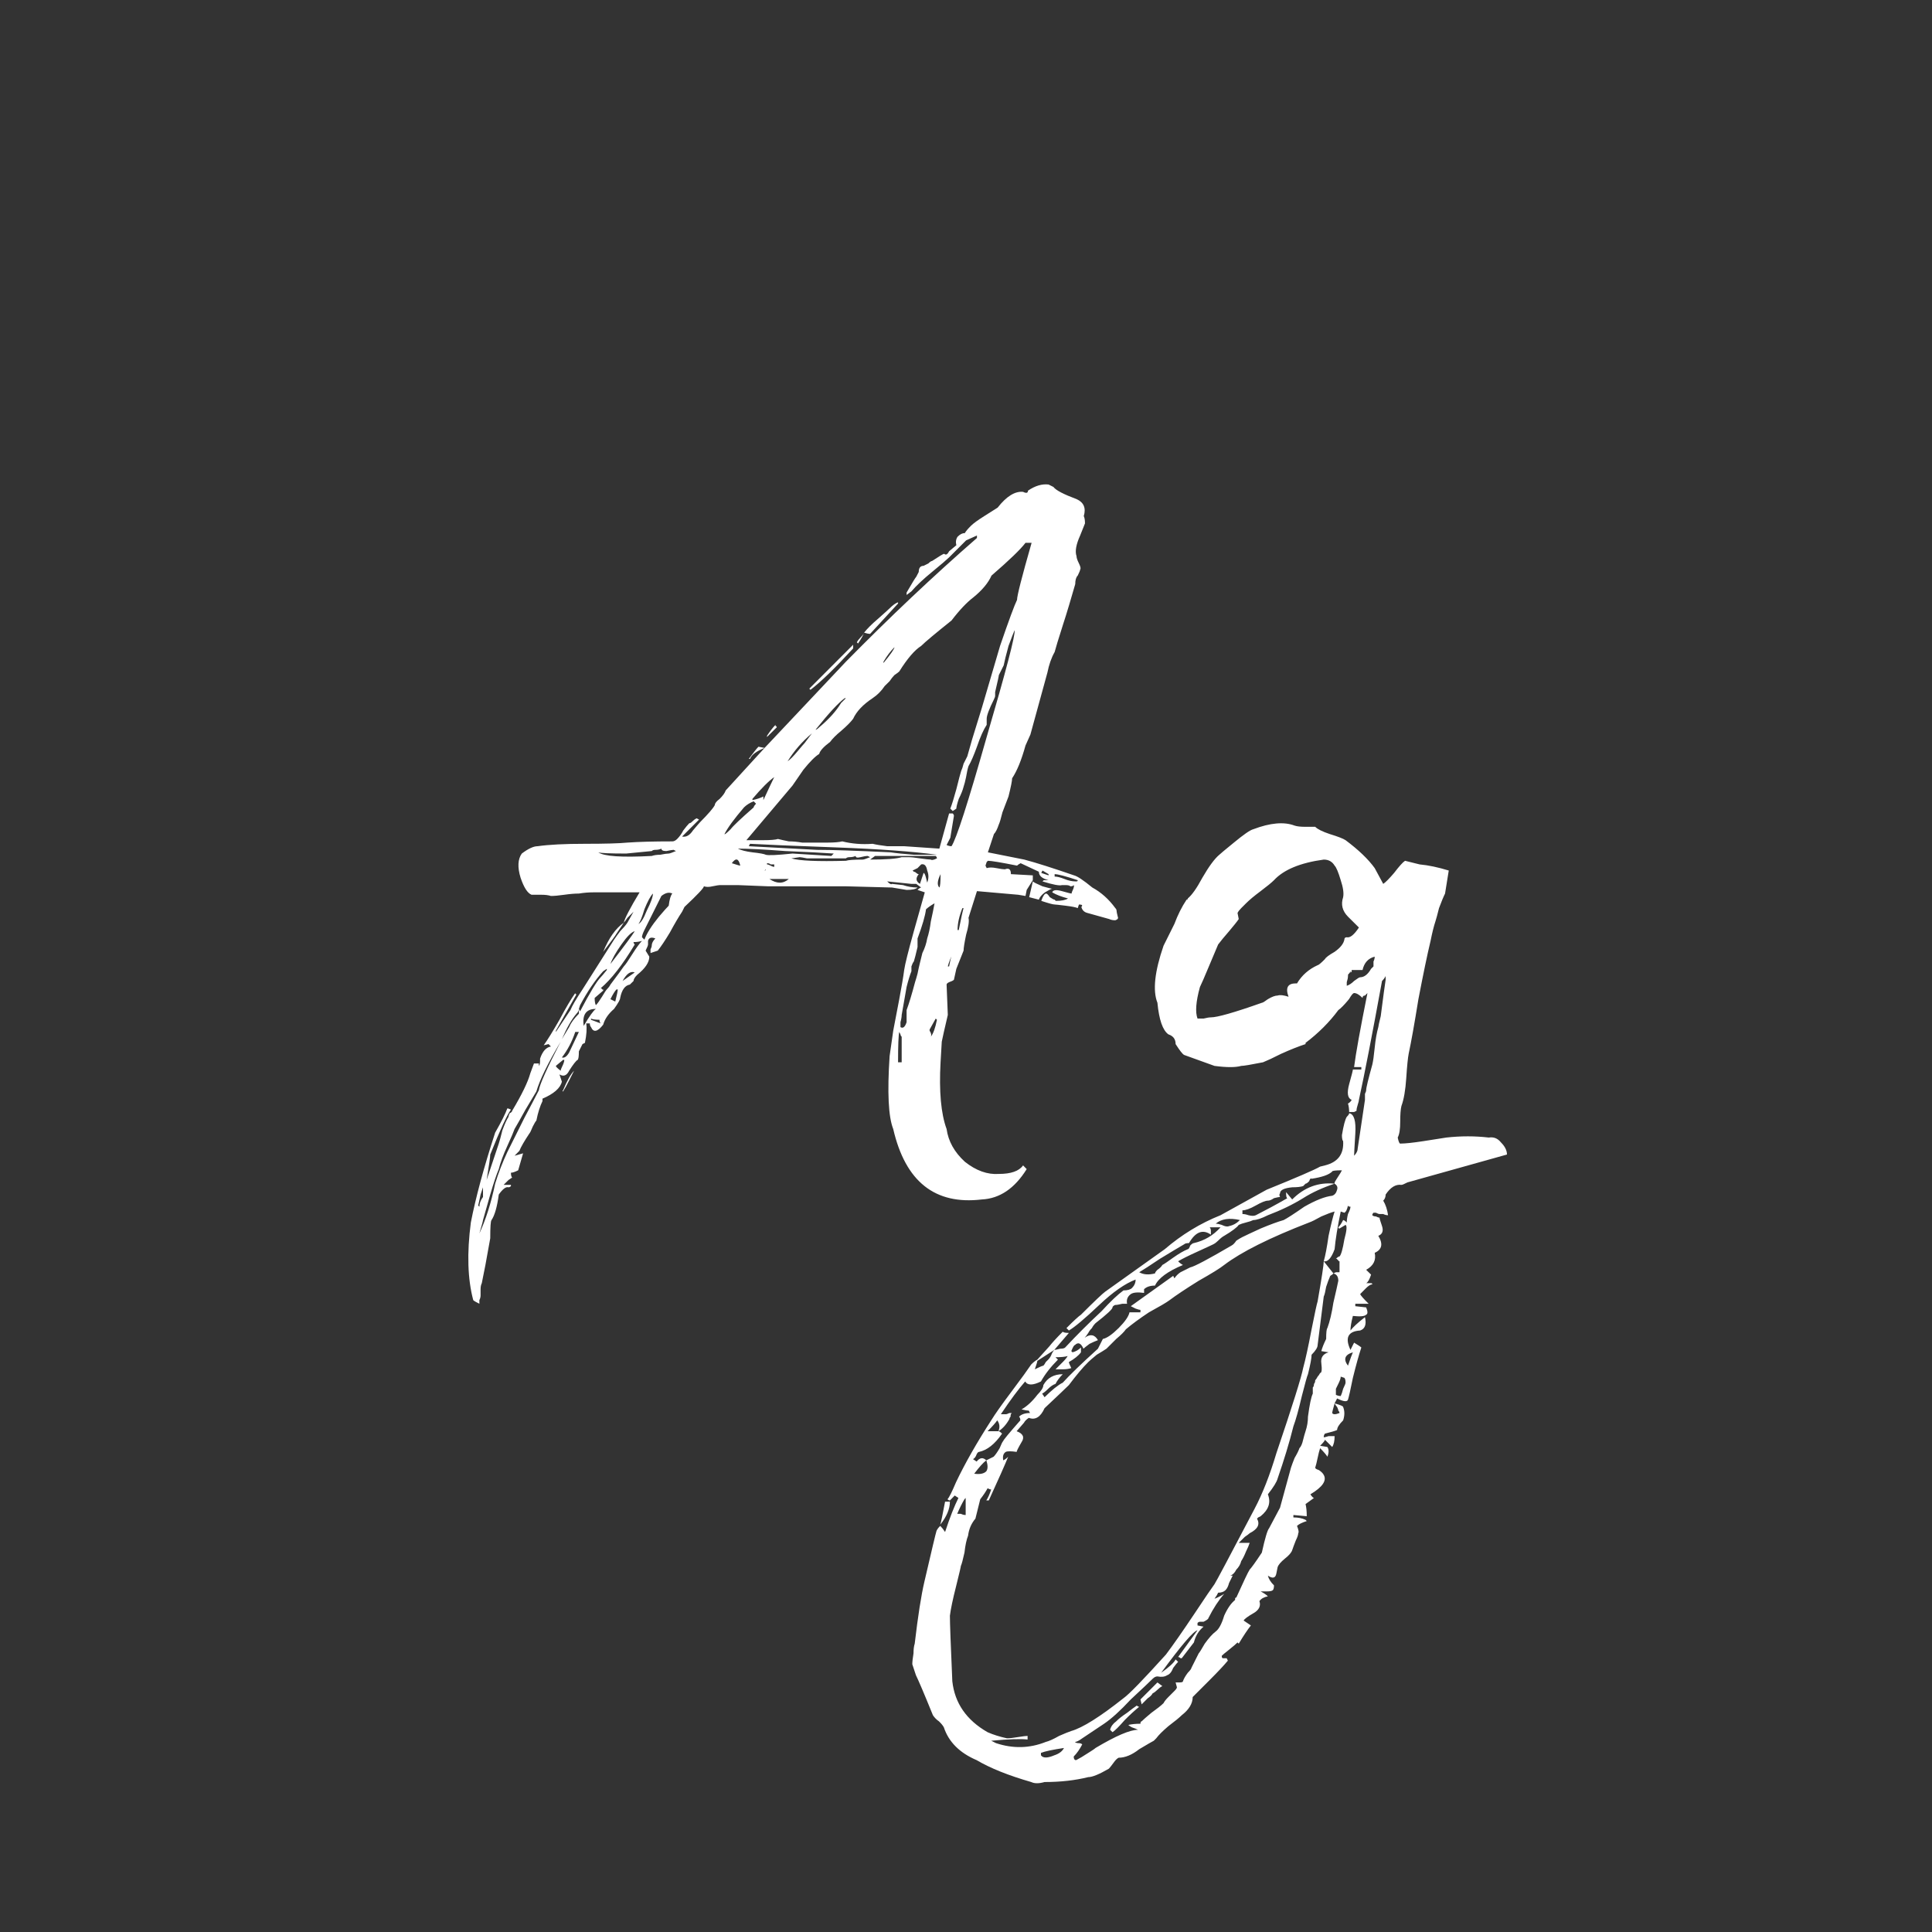 <svg width="24" height="24" viewBox="0 0 24 24" fill="none" xmlns="http://www.w3.org/2000/svg">
<rect x="0" y="0" width="24" height="24" fill="#333333" stroke="none"/>
<path d="M13.885 11.387C13.895 11.407 13.885 11.422 13.855 11.432C13.825 11.432 13.8 11.427 13.78 11.417L13.508 11.341C13.468 11.331 13.443 11.306 13.433 11.266C13.453 11.246 13.443 11.236 13.403 11.236L13.388 11.281C13.368 11.271 13.317 11.261 13.237 11.251C13.156 11.241 13.111 11.236 13.101 11.236C13.081 11.236 13.026 11.221 12.935 11.191C12.956 11.13 12.976 11.1 12.996 11.1C13.006 11.1 13.021 11.115 13.041 11.145C13.071 11.165 13.091 11.176 13.101 11.176L13.116 11.191C13.187 11.191 13.237 11.181 13.267 11.161C13.187 11.14 13.121 11.115 13.071 11.085C13.081 11.055 13.121 11.05 13.192 11.07C13.262 11.09 13.302 11.1 13.312 11.1C13.312 11.09 13.317 11.075 13.327 11.055C13.337 11.035 13.342 11.015 13.342 10.995C13.332 11.005 13.317 11.01 13.297 11.01C13.287 11 13.267 10.995 13.237 10.995C13.217 10.995 13.202 10.995 13.192 10.995C13.162 11.005 13.081 10.99 12.95 10.949L12.966 10.934H13.026C12.945 10.914 12.905 10.879 12.905 10.829L12.679 10.723C12.659 10.733 12.644 10.743 12.634 10.753C12.433 10.713 12.312 10.693 12.272 10.693L12.257 10.708L12.242 10.753L12.257 10.784C12.287 10.774 12.327 10.774 12.377 10.784C12.428 10.794 12.463 10.799 12.483 10.799C12.533 10.779 12.558 10.799 12.558 10.859L12.83 10.874V10.934L12.754 11.055L12.739 11.13L12.649 11.115L12.136 11.07L12.031 11.402C12.041 11.442 12.031 11.512 12.001 11.613C11.98 11.713 11.97 11.779 11.97 11.809L11.88 12.035L11.85 12.171C11.84 12.181 11.82 12.191 11.79 12.201C11.769 12.211 11.759 12.221 11.759 12.231L11.774 12.608C11.734 12.779 11.709 12.889 11.699 12.94L11.684 13.196C11.664 13.558 11.689 13.834 11.759 14.025C11.78 14.176 11.855 14.312 11.986 14.432C12.126 14.543 12.267 14.593 12.408 14.583C12.558 14.583 12.659 14.548 12.709 14.477L12.754 14.523C12.604 14.764 12.418 14.889 12.197 14.9C11.614 14.97 11.247 14.678 11.096 14.025C11.036 13.874 11.021 13.573 11.051 13.12L11.096 12.804C11.116 12.703 11.141 12.573 11.171 12.412C11.201 12.251 11.222 12.13 11.232 12.05C11.242 11.98 11.282 11.819 11.352 11.568C11.423 11.316 11.468 11.155 11.488 11.085L11.398 11.055C11.418 11.035 11.433 11.025 11.443 11.025L11.382 10.98H11.322L11.021 10.949C11.051 10.98 11.071 10.99 11.081 10.98L11.217 10.995C11.277 11.015 11.337 11.025 11.398 11.025C11.377 11.045 11.332 11.055 11.262 11.055L11.081 11.025L10.508 11.01H9.543L9.166 10.995H8.94C8.93 10.995 8.9 11 8.85 11.01C8.809 11.02 8.774 11.02 8.744 11.01C8.744 11.03 8.664 11.115 8.503 11.266L8.473 11.326C8.432 11.387 8.382 11.472 8.322 11.583C8.262 11.683 8.211 11.759 8.171 11.809L8.081 11.839C8.081 11.829 8.081 11.814 8.081 11.794C8.091 11.774 8.096 11.759 8.096 11.748C8.096 11.718 8.111 11.688 8.141 11.658C8.091 11.638 8.06 11.648 8.05 11.688C8.05 11.698 8.05 11.713 8.05 11.733C8.05 11.743 8.04 11.769 8.02 11.809L8.066 11.884C8.066 11.955 8.015 12.03 7.915 12.11C7.885 12.14 7.87 12.166 7.87 12.186C7.839 12.216 7.824 12.231 7.824 12.231C7.764 12.241 7.724 12.296 7.704 12.397C7.704 12.417 7.679 12.462 7.628 12.533C7.558 12.593 7.513 12.658 7.493 12.729C7.422 12.819 7.372 12.829 7.342 12.759C7.332 12.749 7.327 12.733 7.327 12.713H7.282C7.292 12.774 7.287 12.854 7.266 12.955L7.236 12.97L7.191 13.06C7.191 13.12 7.186 13.156 7.176 13.166C7.156 13.176 7.121 13.221 7.07 13.301C7.04 13.362 7 13.377 6.95 13.347L6.98 13.437C6.96 13.518 6.879 13.588 6.739 13.648V13.678C6.709 13.739 6.683 13.819 6.663 13.92C6.653 13.93 6.638 13.955 6.618 13.995C6.598 14.045 6.583 14.075 6.573 14.085C6.513 14.176 6.472 14.246 6.452 14.296L6.392 14.357L6.498 14.327L6.437 14.538C6.397 14.558 6.367 14.568 6.347 14.568C6.347 14.598 6.352 14.618 6.362 14.628L6.317 14.658L6.256 14.719H6.347V14.734C6.337 14.744 6.327 14.749 6.317 14.749C6.286 14.739 6.246 14.769 6.196 14.839C6.176 14.99 6.146 15.096 6.106 15.156C6.095 15.166 6.09 15.241 6.09 15.382L6.03 15.714L5.985 15.94C5.975 15.96 5.97 15.985 5.97 16.015C5.97 16.055 5.97 16.081 5.97 16.091C5.97 16.111 5.965 16.131 5.955 16.151C5.955 16.171 5.955 16.186 5.955 16.196C5.915 16.176 5.889 16.161 5.879 16.151C5.809 15.89 5.799 15.568 5.849 15.186C5.91 14.874 6.01 14.503 6.151 14.07C6.231 13.93 6.281 13.829 6.302 13.769C6.312 13.769 6.327 13.774 6.347 13.784C6.296 13.854 6.211 14.04 6.09 14.342C6.09 14.372 6.075 14.477 6.045 14.658L6.196 14.206C6.206 14.176 6.221 14.121 6.241 14.04C6.271 13.96 6.296 13.905 6.317 13.874C6.317 13.864 6.322 13.849 6.332 13.829C6.352 13.819 6.362 13.809 6.362 13.799C6.482 13.598 6.558 13.442 6.588 13.332L6.633 13.211H6.694V13.241C6.704 13.231 6.709 13.211 6.709 13.181V13.151C6.739 13.06 6.784 13.01 6.844 13L6.814 12.97L6.754 12.985C6.804 12.915 6.869 12.809 6.95 12.668C7.03 12.517 7.096 12.407 7.146 12.336C7.146 12.347 7.151 12.352 7.161 12.352L6.905 12.804V12.819L7.086 12.548C7.106 12.497 7.156 12.412 7.236 12.291L7.628 11.673C7.648 11.643 7.674 11.608 7.704 11.568C7.744 11.527 7.774 11.492 7.794 11.462L7.87 11.326C7.849 11.347 7.824 11.372 7.794 11.402C7.774 11.432 7.759 11.452 7.749 11.462C7.759 11.412 7.824 11.286 7.945 11.085C7.935 11.085 7.91 11.085 7.87 11.085C7.839 11.085 7.809 11.085 7.779 11.085C7.749 11.085 7.729 11.085 7.719 11.085H7.372C7.312 11.085 7.251 11.09 7.191 11.1C7.141 11.1 7.08 11.105 7.01 11.115C6.94 11.125 6.884 11.13 6.844 11.13C6.814 11.12 6.774 11.115 6.724 11.115C6.683 11.115 6.643 11.115 6.603 11.115C6.553 11.095 6.508 11.025 6.467 10.904C6.427 10.774 6.432 10.673 6.482 10.603C6.563 10.542 6.628 10.512 6.678 10.512C6.819 10.492 7.015 10.482 7.266 10.482C7.518 10.482 7.694 10.477 7.794 10.467C7.935 10.457 8.121 10.452 8.352 10.452C8.372 10.452 8.392 10.442 8.412 10.422C8.442 10.392 8.468 10.356 8.488 10.316C8.518 10.276 8.543 10.246 8.563 10.226C8.573 10.226 8.583 10.221 8.593 10.211C8.613 10.191 8.633 10.175 8.654 10.165L8.684 10.181L8.473 10.392C8.523 10.402 8.568 10.377 8.608 10.316C8.659 10.256 8.689 10.221 8.699 10.211C8.799 10.11 8.86 10.04 8.88 10C8.88 9.979 8.9 9.954 8.94 9.924C8.98 9.884 9.005 9.849 9.015 9.819C9.327 9.477 9.488 9.301 9.498 9.291L10.508 8.22C11.051 7.668 11.594 7.155 12.136 6.683V6.652L12.001 6.713L11.79 6.924C11.759 6.954 11.689 7.014 11.578 7.105C11.468 7.195 11.382 7.276 11.322 7.346L11.262 7.391V7.361C11.332 7.24 11.372 7.175 11.382 7.165L11.413 7.105C11.413 7.055 11.433 7.029 11.473 7.029C11.493 7.019 11.513 7.009 11.533 6.999C11.553 6.979 11.568 6.969 11.578 6.969C11.669 6.909 11.719 6.879 11.729 6.879C11.749 6.899 11.769 6.889 11.79 6.848L11.88 6.773C11.87 6.733 11.875 6.698 11.895 6.668C11.925 6.637 11.955 6.622 11.986 6.622C11.996 6.602 12.021 6.572 12.061 6.532C12.091 6.502 12.146 6.462 12.227 6.411C12.307 6.361 12.362 6.326 12.393 6.306C12.503 6.165 12.609 6.1 12.709 6.11C12.749 6.13 12.77 6.125 12.77 6.095C12.86 6.034 12.945 6.009 13.026 6.019L13.086 6.049C13.116 6.09 13.212 6.14 13.373 6.2C13.463 6.24 13.493 6.311 13.463 6.411C13.473 6.431 13.478 6.462 13.478 6.502L13.418 6.652C13.368 6.763 13.352 6.848 13.373 6.909C13.373 6.929 13.383 6.959 13.403 6.999C13.423 7.039 13.428 7.065 13.418 7.075C13.418 7.085 13.408 7.11 13.388 7.15C13.368 7.17 13.357 7.205 13.357 7.256C13.337 7.326 13.312 7.411 13.282 7.512C13.252 7.612 13.227 7.693 13.207 7.753C13.146 7.944 13.111 8.06 13.101 8.1C13.061 8.17 13.031 8.256 13.011 8.356L12.8 9.125L12.739 9.261C12.689 9.442 12.634 9.577 12.573 9.668C12.573 9.698 12.558 9.773 12.528 9.894C12.508 9.944 12.483 10.01 12.453 10.09C12.433 10.171 12.418 10.221 12.408 10.241C12.388 10.301 12.367 10.341 12.347 10.361L12.272 10.588L12.724 10.678C12.875 10.718 13.081 10.784 13.342 10.874C13.383 10.884 13.458 10.934 13.569 11.025C13.679 11.085 13.775 11.171 13.855 11.281C13.865 11.291 13.87 11.301 13.87 11.311C13.87 11.321 13.875 11.347 13.885 11.387ZM11.82 10.512C11.88 10.422 12.026 9.969 12.257 9.155C12.498 8.331 12.614 7.889 12.604 7.828C12.594 7.849 12.569 7.914 12.528 8.024C12.498 8.135 12.478 8.215 12.468 8.266L12.408 8.386C12.408 8.396 12.393 8.467 12.362 8.597C12.362 8.607 12.362 8.623 12.362 8.643C12.362 8.653 12.357 8.668 12.347 8.688C12.287 8.808 12.257 8.889 12.257 8.929V9.004C12.217 9.065 12.177 9.155 12.136 9.276C12.096 9.386 12.061 9.467 12.031 9.517C12.021 9.547 12.011 9.592 12.001 9.653C11.991 9.703 11.98 9.743 11.97 9.773C11.96 9.814 11.94 9.864 11.91 9.924C11.89 9.984 11.88 10.025 11.88 10.045L11.835 10.075L11.805 10.045C11.825 9.995 11.85 9.914 11.88 9.804C11.91 9.683 11.93 9.608 11.94 9.577C11.95 9.557 11.96 9.527 11.97 9.487C11.991 9.447 12.006 9.417 12.016 9.396L12.076 9.185L12.197 8.793L12.423 8.024C12.533 7.703 12.604 7.512 12.634 7.452C12.634 7.401 12.694 7.165 12.815 6.743H12.739C12.679 6.823 12.538 6.959 12.317 7.15C12.277 7.24 12.202 7.331 12.091 7.421C12.011 7.482 11.92 7.577 11.82 7.708C11.619 7.869 11.493 7.974 11.443 8.024C11.362 8.075 11.272 8.18 11.171 8.341C11.161 8.351 11.141 8.366 11.111 8.386C11.091 8.406 11.071 8.432 11.051 8.462C11.031 8.482 11.011 8.502 10.99 8.522C10.95 8.582 10.9 8.633 10.84 8.673C10.719 8.753 10.639 8.839 10.598 8.929C10.568 8.969 10.518 9.02 10.448 9.08C10.387 9.13 10.342 9.175 10.312 9.216C10.232 9.276 10.186 9.326 10.176 9.366C10.126 9.396 10.061 9.462 9.98 9.562L9.845 9.758L9.272 10.437C9.322 10.437 9.392 10.437 9.483 10.437C9.573 10.437 9.634 10.432 9.664 10.422C9.704 10.432 9.749 10.442 9.799 10.452C9.85 10.452 9.905 10.457 9.965 10.467C10.036 10.467 10.086 10.467 10.116 10.467C10.156 10.467 10.211 10.467 10.282 10.467C10.362 10.467 10.422 10.462 10.463 10.452C10.583 10.482 10.709 10.492 10.84 10.482C10.88 10.492 10.94 10.502 11.021 10.512C11.111 10.512 11.181 10.512 11.232 10.512L11.669 10.542L11.79 10.105H11.835C11.845 10.115 11.85 10.125 11.85 10.135L11.805 10.407L11.759 10.497C11.78 10.507 11.8 10.512 11.82 10.512ZM11.156 7.497L10.809 7.874C10.789 7.874 10.764 7.869 10.734 7.859C10.774 7.808 10.83 7.753 10.9 7.693C10.98 7.622 11.031 7.577 11.051 7.557C11.091 7.517 11.126 7.492 11.156 7.482V7.497ZM10.659 7.994L10.644 7.979C10.654 7.959 10.669 7.939 10.689 7.919C10.719 7.889 10.734 7.869 10.734 7.859C10.724 7.889 10.699 7.934 10.659 7.994ZM10.071 8.567C10.061 8.567 10.056 8.562 10.056 8.552L10.598 8.009V8.055C10.377 8.296 10.201 8.467 10.071 8.567ZM10.975 8.22V8.236C11.066 8.125 11.111 8.06 11.111 8.04C11.061 8.09 11.016 8.15 10.975 8.22ZM10.493 8.673C10.412 8.733 10.292 8.864 10.131 9.065C10.141 9.065 10.156 9.055 10.176 9.035C10.297 8.934 10.387 8.834 10.448 8.733L10.508 8.673H10.493ZM9.634 9.004C9.634 9.015 9.634 9.02 9.634 9.02C9.644 9.02 9.649 9.025 9.649 9.035L9.528 9.155V9.14C9.568 9.08 9.603 9.035 9.634 9.004ZM10.086 9.11C9.965 9.211 9.865 9.326 9.784 9.457C9.814 9.437 9.855 9.396 9.905 9.336C9.955 9.276 9.985 9.241 9.995 9.231L10.086 9.11ZM9.302 9.427C9.362 9.346 9.402 9.296 9.422 9.276L9.498 9.291C9.397 9.331 9.337 9.376 9.317 9.427H9.302ZM9.347 9.924V9.939C9.397 9.929 9.443 9.914 9.483 9.894V9.939C9.553 9.788 9.598 9.693 9.618 9.653C9.548 9.703 9.458 9.793 9.347 9.924ZM9 10.361C9 10.371 9.025 10.351 9.076 10.301C9.106 10.261 9.201 10.171 9.362 10.03C9.362 10.02 9.372 10.005 9.392 9.984L9.362 9.954C9.312 9.974 9.272 10 9.242 10.03C9.121 10.171 9.04 10.281 9 10.361ZM11.066 10.588C11.126 10.598 11.222 10.608 11.352 10.618C11.483 10.618 11.578 10.618 11.639 10.618C11.347 10.578 10.93 10.547 10.387 10.527C9.845 10.507 9.488 10.492 9.317 10.482L9.302 10.512L10.146 10.557C10.337 10.557 10.644 10.568 11.066 10.588ZM8.307 10.603C8.317 10.603 8.347 10.593 8.397 10.572L8.367 10.557C8.357 10.557 8.327 10.562 8.277 10.572C8.236 10.572 8.216 10.562 8.216 10.542C8.196 10.552 8.171 10.557 8.141 10.557C8.121 10.557 8.106 10.562 8.096 10.572L7.779 10.603C7.578 10.603 7.462 10.598 7.432 10.588C7.503 10.638 7.724 10.653 8.096 10.633C8.126 10.623 8.161 10.618 8.201 10.618C8.251 10.608 8.287 10.603 8.307 10.603ZM9.166 10.542C9.206 10.562 9.267 10.578 9.347 10.588C9.438 10.598 9.493 10.608 9.513 10.618C9.543 10.628 9.654 10.623 9.845 10.603L10.327 10.633L10.357 10.603C10.216 10.593 10.015 10.583 9.754 10.572C9.493 10.552 9.297 10.542 9.166 10.542ZM10.719 10.678C10.729 10.678 10.759 10.668 10.809 10.648L10.779 10.633C10.759 10.633 10.729 10.638 10.689 10.648C10.649 10.658 10.629 10.653 10.629 10.633C10.608 10.643 10.583 10.648 10.553 10.648C10.533 10.648 10.518 10.653 10.508 10.663H10.131C10.111 10.663 10.076 10.663 10.025 10.663C9.975 10.653 9.945 10.648 9.935 10.648L9.83 10.663C9.93 10.693 10.156 10.703 10.508 10.693C10.538 10.683 10.608 10.678 10.719 10.678ZM11.563 10.678C11.573 10.688 11.598 10.683 11.639 10.663C11.639 10.653 11.634 10.643 11.624 10.633H10.87L10.809 10.678C11.011 10.678 11.141 10.668 11.201 10.648H11.277C11.317 10.648 11.367 10.653 11.428 10.663C11.498 10.673 11.543 10.678 11.563 10.678ZM9.091 10.723C9.151 10.743 9.186 10.753 9.196 10.753C9.176 10.663 9.141 10.653 9.091 10.723ZM9.528 10.738C9.538 10.738 9.553 10.743 9.573 10.753C9.593 10.764 9.608 10.768 9.618 10.768V10.738C9.608 10.738 9.593 10.738 9.573 10.738C9.563 10.728 9.548 10.723 9.528 10.723V10.738ZM11.473 10.844C11.483 10.844 11.493 10.864 11.503 10.904L11.518 10.964C11.538 10.914 11.538 10.864 11.518 10.814C11.508 10.753 11.483 10.728 11.443 10.738C11.433 10.748 11.418 10.764 11.398 10.784C11.377 10.794 11.357 10.804 11.337 10.814L11.352 10.829C11.362 10.829 11.372 10.834 11.382 10.844C11.393 10.854 11.402 10.859 11.413 10.859C11.372 10.909 11.377 10.949 11.428 10.98L11.473 10.844ZM9.498 10.814C9.508 10.814 9.513 10.809 9.513 10.799L9.498 10.814ZM13.026 10.874V10.859L12.95 10.814L12.935 10.844L13.026 10.874ZM11.669 11.025C11.679 11.015 11.684 10.96 11.684 10.859C11.644 10.939 11.639 10.995 11.669 11.025ZM13.357 10.949H13.373C13.383 10.949 13.388 10.944 13.388 10.934C13.237 10.884 13.141 10.859 13.101 10.859V10.889C13.131 10.889 13.172 10.899 13.222 10.919C13.272 10.939 13.317 10.949 13.357 10.949ZM9.558 10.919C9.649 10.98 9.729 10.98 9.799 10.919H9.558ZM13.071 11.04C13.061 11.04 13.031 11.055 12.981 11.085C12.94 11.115 12.915 11.145 12.905 11.176L12.785 11.145L12.83 10.949C12.84 10.96 12.88 10.98 12.95 11.01C13.021 11.03 13.061 11.04 13.071 11.04ZM8.307 11.251C8.317 11.171 8.332 11.12 8.352 11.1C8.312 11.08 8.267 11.09 8.216 11.13C8.196 11.171 8.161 11.241 8.111 11.341C8.06 11.442 8.025 11.512 8.005 11.553C7.985 11.593 7.975 11.623 7.975 11.643L8.005 11.673C8.035 11.593 8.096 11.497 8.186 11.387C8.246 11.316 8.287 11.271 8.307 11.251ZM8.111 11.1C8.081 11.13 8.045 11.196 8.005 11.296C7.975 11.397 7.95 11.457 7.93 11.477C7.96 11.467 7.995 11.412 8.035 11.311C8.086 11.211 8.111 11.14 8.111 11.1ZM11.367 12.201C11.377 12.171 11.387 12.136 11.398 12.095C11.408 12.045 11.418 12 11.428 11.96C11.438 11.919 11.448 11.879 11.458 11.839C11.488 11.779 11.508 11.718 11.518 11.658C11.538 11.598 11.553 11.527 11.563 11.447C11.584 11.357 11.598 11.281 11.609 11.221C11.558 11.251 11.523 11.276 11.503 11.296C11.493 11.377 11.458 11.497 11.398 11.658V11.764C11.377 11.854 11.362 11.914 11.352 11.944C11.342 11.955 11.332 11.975 11.322 12.005C11.322 12.035 11.322 12.055 11.322 12.065C11.302 12.115 11.282 12.181 11.262 12.261L11.201 12.608C11.201 12.628 11.197 12.658 11.186 12.698C11.186 12.729 11.186 12.749 11.186 12.759C11.217 12.779 11.242 12.759 11.262 12.698V12.548C11.292 12.467 11.327 12.352 11.367 12.201ZM11.91 11.553C11.94 11.402 11.96 11.311 11.97 11.281H11.955C11.915 11.382 11.895 11.472 11.895 11.553H11.91ZM7.493 11.824C7.563 11.653 7.648 11.532 7.749 11.462L7.658 11.598C7.648 11.618 7.593 11.693 7.493 11.824ZM7.885 11.568C7.844 11.578 7.789 11.633 7.719 11.733C7.648 11.834 7.603 11.914 7.583 11.975C7.754 11.754 7.854 11.618 7.885 11.568ZM7.749 12.005C7.769 11.985 7.804 11.934 7.854 11.854C7.905 11.774 7.945 11.718 7.975 11.688C7.945 11.698 7.91 11.703 7.87 11.703C7.87 11.713 7.875 11.723 7.885 11.733C7.734 11.985 7.593 12.166 7.462 12.276C7.472 12.276 7.478 12.281 7.478 12.291C7.478 12.291 7.483 12.291 7.493 12.291V12.306L7.387 12.397C7.387 12.437 7.392 12.467 7.402 12.487C7.422 12.467 7.447 12.432 7.478 12.382C7.508 12.332 7.528 12.301 7.538 12.291C7.558 12.271 7.573 12.251 7.583 12.231C7.674 12.11 7.729 12.035 7.749 12.005ZM11.79 12.005C11.81 11.904 11.825 11.849 11.835 11.839C11.805 11.909 11.784 11.965 11.774 12.005H11.79ZM7.206 12.563C7.327 12.332 7.412 12.191 7.462 12.14C7.472 12.13 7.498 12.1 7.538 12.05V12.035L7.493 12.065C7.392 12.176 7.297 12.316 7.206 12.487L7.191 12.533C7.191 12.553 7.181 12.573 7.161 12.593C7.101 12.663 7.04 12.769 6.98 12.909L7.07 12.759C7.091 12.708 7.131 12.653 7.191 12.593V12.533L7.206 12.563ZM7.734 12.186L7.885 12.08C7.834 12.06 7.784 12.095 7.734 12.186ZM7.643 12.442C7.663 12.362 7.674 12.311 7.674 12.291H7.658C7.638 12.311 7.613 12.352 7.583 12.412L7.643 12.442ZM7.251 12.744C7.322 12.623 7.372 12.553 7.402 12.533C7.282 12.533 7.231 12.603 7.251 12.744ZM7.342 12.668L7.462 12.713C7.452 12.703 7.447 12.688 7.447 12.668C7.397 12.668 7.362 12.663 7.342 12.653V12.668ZM11.563 12.879C11.594 12.839 11.619 12.769 11.639 12.668L11.624 12.653L11.548 12.789V12.804C11.568 12.834 11.573 12.859 11.563 12.879ZM7.07 13.075L7.191 12.819H7.146C7.106 12.94 7.05 13.045 6.98 13.136C7.01 13.146 7.04 13.126 7.07 13.075ZM11.201 13.196V12.879C11.191 12.869 11.186 12.859 11.186 12.849L11.171 12.819C11.161 12.859 11.156 12.985 11.156 13.196H11.201ZM6.694 13.543C6.704 13.472 6.794 13.271 6.965 12.94C6.804 13.211 6.704 13.417 6.663 13.558C6.633 13.608 6.588 13.683 6.528 13.784C6.467 13.895 6.422 13.975 6.392 14.025C6.382 14.055 6.352 14.126 6.302 14.236C6.251 14.347 6.216 14.442 6.196 14.523C6.166 14.593 6.131 14.699 6.09 14.839C6.05 14.98 6.02 15.085 6 15.156C6 15.166 5.985 15.221 5.955 15.322C6.035 15.151 6.1 14.945 6.151 14.704C6.191 14.573 6.241 14.442 6.302 14.312C6.362 14.191 6.432 14.05 6.513 13.889C6.593 13.739 6.653 13.623 6.694 13.543ZM6.965 13.301C6.965 13.291 6.97 13.276 6.98 13.256C7 13.216 7.01 13.186 7.01 13.166H6.995L6.905 13.241C6.905 13.251 6.925 13.271 6.965 13.301ZM6.995 13.558C6.985 13.558 6.985 13.553 6.995 13.543C7.045 13.422 7.091 13.342 7.131 13.301C7.121 13.322 7.101 13.362 7.07 13.422C7.04 13.482 7.015 13.528 6.995 13.558ZM5.94 14.975L5.955 14.99C5.955 14.95 5.97 14.91 6 14.869V14.749L5.97 14.839C5.96 14.889 5.95 14.935 5.94 14.975ZM18.494 14.131C18.555 14.121 18.605 14.141 18.645 14.191C18.695 14.241 18.72 14.291 18.72 14.342L17.484 14.688C17.444 14.709 17.419 14.719 17.409 14.719C17.338 14.709 17.273 14.749 17.213 14.839C17.213 14.869 17.203 14.895 17.183 14.915C17.213 14.965 17.233 15.025 17.243 15.096C17.223 15.096 17.203 15.091 17.183 15.081C17.163 15.081 17.147 15.081 17.137 15.081C17.127 15.081 17.112 15.075 17.092 15.065C17.082 15.065 17.072 15.065 17.062 15.065C17.052 15.075 17.047 15.085 17.047 15.096C17.057 15.106 17.072 15.111 17.092 15.111C17.112 15.121 17.127 15.126 17.137 15.126C17.137 15.136 17.147 15.171 17.168 15.231C17.188 15.292 17.172 15.332 17.122 15.352C17.183 15.452 17.168 15.523 17.077 15.563C17.097 15.653 17.062 15.724 16.971 15.774L17.032 15.834C17.012 15.895 16.992 15.93 16.971 15.94H17.032C17.042 15.94 17.047 15.945 17.047 15.955C17.027 15.955 17.002 15.97 16.971 16L16.896 16.076C16.906 16.096 16.941 16.136 17.002 16.196H16.836V16.226L16.971 16.241C16.992 16.292 16.992 16.322 16.971 16.332C16.951 16.352 16.896 16.357 16.806 16.347C16.785 16.427 16.776 16.488 16.776 16.528C16.806 16.488 16.866 16.432 16.956 16.362C16.977 16.453 16.956 16.508 16.896 16.528C16.745 16.538 16.705 16.618 16.776 16.769L16.821 16.679C16.871 16.709 16.901 16.729 16.911 16.739C16.881 16.829 16.846 16.955 16.806 17.116C16.776 17.267 16.755 17.357 16.745 17.387C16.735 17.417 16.69 17.412 16.61 17.372L16.579 17.433C16.559 17.503 16.549 17.543 16.549 17.553C16.559 17.573 16.59 17.573 16.64 17.553C16.64 17.543 16.635 17.533 16.625 17.523C16.625 17.513 16.62 17.498 16.61 17.478C16.6 17.468 16.59 17.453 16.579 17.433C16.65 17.453 16.685 17.468 16.685 17.478C16.705 17.528 16.705 17.583 16.685 17.644C16.635 17.694 16.61 17.734 16.61 17.764C16.59 17.774 16.539 17.789 16.459 17.809C16.449 17.82 16.444 17.835 16.444 17.855C16.454 17.855 16.474 17.85 16.504 17.84C16.534 17.84 16.559 17.84 16.579 17.84C16.579 17.9 16.569 17.945 16.549 17.975L16.459 17.885C16.459 17.895 16.439 17.92 16.399 17.96L16.489 17.975C16.509 18.005 16.509 18.046 16.489 18.096C16.479 18.076 16.449 18.041 16.399 17.99C16.389 18.02 16.378 18.061 16.368 18.111C16.358 18.161 16.348 18.201 16.338 18.232C16.338 18.242 16.353 18.252 16.384 18.262C16.414 18.282 16.434 18.302 16.444 18.322C16.484 18.392 16.429 18.473 16.278 18.563C16.298 18.593 16.313 18.608 16.323 18.608L16.218 18.684C16.228 18.724 16.233 18.774 16.233 18.835L16.067 18.82V18.85C16.127 18.85 16.177 18.86 16.218 18.88L16.233 18.895C16.172 18.915 16.132 18.935 16.112 18.955C16.132 19.006 16.137 19.036 16.127 19.046C16.127 19.066 16.117 19.096 16.097 19.136C16.077 19.186 16.062 19.227 16.052 19.257C16.042 19.287 16.012 19.322 15.961 19.362C15.911 19.403 15.881 19.438 15.871 19.468L15.856 19.543C15.846 19.604 15.811 19.614 15.75 19.573C15.76 19.614 15.785 19.654 15.826 19.694C15.826 19.724 15.821 19.744 15.811 19.754C15.8 19.764 15.775 19.769 15.735 19.769C15.695 19.769 15.67 19.769 15.66 19.769C15.7 19.79 15.73 19.81 15.75 19.83C15.7 19.84 15.665 19.86 15.645 19.89C15.665 19.95 15.64 20.001 15.569 20.041C15.499 20.081 15.459 20.111 15.449 20.131L15.539 20.192C15.499 20.242 15.449 20.317 15.388 20.418L15.373 20.403C15.353 20.423 15.318 20.453 15.268 20.493C15.217 20.533 15.187 20.558 15.177 20.569C15.177 20.589 15.182 20.599 15.192 20.599H15.238L15.253 20.629C15.203 20.689 15.127 20.77 15.027 20.87C14.926 20.971 14.856 21.041 14.816 21.081C14.816 21.162 14.77 21.237 14.68 21.307C14.65 21.337 14.594 21.383 14.514 21.443C14.444 21.503 14.393 21.553 14.363 21.594L14.333 21.624C14.313 21.634 14.253 21.669 14.152 21.729C14.062 21.8 13.976 21.835 13.896 21.835C13.876 21.845 13.856 21.865 13.835 21.895C13.805 21.936 13.785 21.961 13.775 21.971C13.655 22.041 13.569 22.076 13.519 22.076C13.358 22.116 13.177 22.137 12.976 22.137C12.906 22.157 12.851 22.157 12.81 22.137C12.529 22.056 12.303 21.966 12.132 21.865C11.921 21.775 11.785 21.639 11.725 21.458C11.715 21.438 11.695 21.413 11.664 21.383C11.634 21.363 11.609 21.337 11.589 21.307C11.479 21.036 11.408 20.87 11.378 20.81L11.333 20.674C11.333 20.644 11.338 20.599 11.348 20.538C11.348 20.488 11.353 20.448 11.363 20.418C11.403 20.076 11.443 19.82 11.483 19.649C11.574 19.257 11.624 19.046 11.634 19.016C11.644 18.995 11.659 18.975 11.68 18.955C11.7 18.975 11.72 19 11.74 19.031C11.8 18.85 11.855 18.709 11.906 18.608L11.86 18.578L11.8 18.639C11.79 18.639 11.78 18.634 11.77 18.624C11.79 18.604 11.825 18.533 11.876 18.413C11.986 18.181 12.132 17.925 12.313 17.644C12.363 17.563 12.448 17.443 12.569 17.282C12.69 17.121 12.77 17.01 12.81 16.95C12.84 16.92 12.866 16.9 12.886 16.89L13.036 16.724C13.067 16.684 13.122 16.623 13.202 16.543C13.212 16.553 13.237 16.558 13.278 16.558L13.097 16.769C13.067 16.789 12.996 16.834 12.886 16.905C12.886 16.915 12.876 16.95 12.855 17.01C12.916 16.98 12.951 16.965 12.961 16.965C12.971 16.955 12.981 16.94 12.991 16.92L13.021 16.89C13.041 16.87 13.056 16.845 13.067 16.814C13.077 16.794 13.087 16.779 13.097 16.769C13.107 16.769 13.132 16.764 13.172 16.754C13.202 16.754 13.222 16.749 13.232 16.739C13.373 16.588 13.524 16.437 13.685 16.287C13.795 16.166 13.886 16.081 13.956 16.03C14.006 16.03 14.041 16.02 14.062 16C14.092 15.97 14.107 15.935 14.107 15.895C13.976 15.945 13.825 16.05 13.655 16.211C13.474 16.382 13.348 16.488 13.278 16.528L13.248 16.498C13.338 16.407 13.398 16.352 13.428 16.332C13.599 16.161 13.7 16.066 13.73 16.045L14.469 15.518C14.68 15.337 14.911 15.196 15.162 15.096L15.735 14.779C16.107 14.628 16.328 14.533 16.399 14.492L16.459 14.477C16.62 14.437 16.695 14.337 16.685 14.176C16.675 14.166 16.67 14.141 16.67 14.101C16.69 13.98 16.71 13.905 16.73 13.874C16.75 13.854 16.76 13.839 16.76 13.829C16.821 13.839 16.846 13.925 16.836 14.085C16.826 14.246 16.821 14.337 16.821 14.357C16.851 14.327 16.866 14.296 16.866 14.266L16.956 13.663C16.956 13.643 16.956 13.618 16.956 13.588C16.966 13.568 16.971 13.553 16.971 13.543C16.971 13.512 16.997 13.407 17.047 13.226C17.057 13.186 17.067 13.116 17.077 13.015C17.087 12.915 17.102 12.829 17.122 12.759C17.122 12.749 17.132 12.703 17.152 12.623C17.183 12.382 17.203 12.231 17.213 12.171V12.125C17.203 12.146 17.188 12.166 17.168 12.186C17.047 12.849 16.951 13.342 16.881 13.663C16.881 13.673 16.876 13.693 16.866 13.724C16.856 13.754 16.851 13.779 16.851 13.799L16.821 13.814C16.801 13.814 16.78 13.814 16.76 13.814V13.829C16.76 13.779 16.755 13.739 16.745 13.709C16.765 13.698 16.78 13.683 16.791 13.663C16.74 13.643 16.73 13.578 16.76 13.467C16.791 13.357 16.806 13.296 16.806 13.286H16.911V13.256H16.821C16.841 13.095 16.896 12.789 16.987 12.336L16.956 12.367C16.936 12.367 16.926 12.377 16.926 12.397C16.886 12.357 16.851 12.336 16.821 12.336C16.811 12.336 16.796 12.352 16.776 12.382C16.765 12.402 16.755 12.417 16.745 12.427C16.695 12.487 16.655 12.527 16.625 12.548C16.514 12.698 16.378 12.834 16.218 12.955V12.97C16.127 13 16.027 13.04 15.916 13.09C15.816 13.141 15.74 13.176 15.69 13.196C15.539 13.226 15.449 13.241 15.419 13.241C15.348 13.261 15.238 13.261 15.087 13.241L14.71 13.105C14.69 13.095 14.655 13.05 14.604 12.97C14.604 12.909 14.574 12.869 14.514 12.849C14.444 12.799 14.398 12.668 14.378 12.457C14.318 12.306 14.343 12.07 14.454 11.748L14.589 11.477C14.63 11.367 14.68 11.266 14.74 11.176C14.75 11.176 14.755 11.171 14.755 11.161C14.805 11.12 14.866 11.035 14.936 10.904C15.017 10.764 15.087 10.668 15.147 10.618C15.157 10.608 15.217 10.557 15.328 10.467C15.449 10.367 15.529 10.311 15.569 10.301C15.78 10.221 15.951 10.206 16.082 10.256C16.112 10.266 16.157 10.271 16.218 10.271C16.278 10.271 16.318 10.271 16.338 10.271C16.368 10.301 16.429 10.331 16.519 10.361C16.62 10.392 16.685 10.417 16.715 10.437C16.876 10.557 16.997 10.673 17.077 10.784L17.183 10.98C17.213 10.96 17.258 10.914 17.318 10.844C17.379 10.764 17.424 10.713 17.454 10.693L17.635 10.738C17.745 10.748 17.866 10.774 17.997 10.814L17.951 11.1C17.931 11.14 17.906 11.201 17.876 11.281C17.856 11.361 17.841 11.417 17.831 11.447C17.811 11.507 17.791 11.588 17.771 11.688C17.73 11.859 17.68 12.1 17.62 12.412C17.57 12.723 17.529 12.95 17.499 13.09C17.489 13.141 17.479 13.241 17.469 13.392C17.459 13.543 17.439 13.658 17.409 13.739C17.399 13.779 17.394 13.844 17.394 13.935C17.394 14.025 17.384 14.091 17.363 14.131C17.373 14.181 17.384 14.206 17.394 14.206C17.454 14.206 17.549 14.196 17.68 14.176C17.811 14.156 17.906 14.141 17.967 14.131C18.148 14.111 18.323 14.111 18.494 14.131ZM16.7 11.673C16.7 11.653 16.71 11.643 16.73 11.643C16.77 11.653 16.821 11.613 16.881 11.522L16.745 11.387C16.675 11.316 16.655 11.236 16.685 11.145C16.695 11.095 16.685 11.025 16.655 10.934C16.625 10.834 16.6 10.774 16.579 10.753C16.549 10.703 16.504 10.678 16.444 10.678C16.152 10.718 15.946 10.804 15.826 10.934C15.796 10.964 15.74 11.01 15.66 11.07C15.579 11.13 15.519 11.181 15.479 11.221C15.469 11.231 15.449 11.251 15.419 11.281C15.399 11.301 15.383 11.321 15.373 11.341L15.388 11.417C15.368 11.447 15.328 11.497 15.268 11.568C15.207 11.638 15.162 11.693 15.132 11.733C15.102 11.804 15.062 11.899 15.011 12.02C14.961 12.14 14.926 12.221 14.906 12.261C14.856 12.442 14.846 12.573 14.876 12.653C14.886 12.653 14.911 12.653 14.951 12.653C14.991 12.643 15.021 12.638 15.042 12.638C15.122 12.638 15.333 12.578 15.675 12.457C15.685 12.457 15.71 12.442 15.75 12.412C15.8 12.382 15.841 12.367 15.871 12.367C15.901 12.357 15.946 12.362 16.007 12.382C15.966 12.271 15.996 12.216 16.097 12.216H16.112C16.172 12.115 16.258 12.04 16.368 11.99C16.378 11.99 16.409 11.965 16.459 11.914C16.469 11.894 16.509 11.864 16.579 11.824C16.65 11.774 16.69 11.723 16.7 11.673ZM17.062 12.005C17.062 11.985 17.062 11.965 17.062 11.944C17.072 11.924 17.077 11.904 17.077 11.884C16.997 11.904 16.946 11.96 16.926 12.05H16.791V12.08L16.776 12.065V12.08C16.765 12.08 16.76 12.085 16.76 12.095C16.75 12.095 16.745 12.105 16.745 12.125C16.745 12.146 16.74 12.171 16.73 12.201C16.73 12.221 16.73 12.236 16.73 12.246C16.76 12.236 16.791 12.216 16.821 12.186C16.861 12.156 16.886 12.14 16.896 12.14C16.946 12.14 16.992 12.105 17.032 12.035L17.062 12.005ZM12.162 18.036C12.152 18.036 12.142 18.046 12.132 18.066C12.122 18.096 12.107 18.116 12.087 18.126L12.132 18.156C12.172 18.106 12.212 18.101 12.252 18.141C12.212 18.171 12.162 18.227 12.102 18.307C12.172 18.317 12.222 18.307 12.252 18.277C12.273 18.247 12.273 18.201 12.252 18.141L12.343 18.096C12.363 18.076 12.388 18.041 12.418 17.99C12.438 17.94 12.453 17.91 12.463 17.9C12.463 17.89 12.534 17.804 12.675 17.644C12.675 17.623 12.669 17.608 12.659 17.598C12.69 17.568 12.735 17.553 12.795 17.553L12.78 17.523C12.76 17.523 12.73 17.518 12.69 17.508C12.76 17.468 12.825 17.407 12.886 17.327C12.936 17.277 12.961 17.236 12.961 17.206C13.011 17.116 13.092 17.071 13.202 17.071C13.162 17.111 13.132 17.151 13.112 17.191C13.082 17.201 13.052 17.221 13.021 17.252C12.991 17.282 12.966 17.302 12.946 17.312L12.976 17.357C13.067 17.267 13.142 17.206 13.202 17.176C13.283 17.086 13.428 16.945 13.639 16.754L13.7 16.633C13.75 16.623 13.815 16.578 13.896 16.498C13.976 16.417 14.021 16.352 14.031 16.302H14.167V16.272C14.157 16.272 14.137 16.267 14.107 16.256C14.087 16.247 14.067 16.236 14.047 16.226L14.574 15.849L14.589 15.88C14.609 15.849 14.635 15.824 14.665 15.804L14.785 15.744C14.836 15.734 15.007 15.643 15.298 15.473C15.318 15.463 15.338 15.442 15.358 15.412C15.388 15.392 15.414 15.377 15.434 15.367C15.474 15.347 15.549 15.312 15.66 15.261C15.78 15.211 15.876 15.176 15.946 15.156C15.986 15.136 16.072 15.081 16.203 14.99C16.343 14.91 16.459 14.864 16.549 14.854C16.579 14.844 16.6 14.819 16.61 14.779C16.62 14.749 16.61 14.724 16.579 14.704V14.688C16.59 14.668 16.605 14.643 16.625 14.613C16.645 14.583 16.66 14.558 16.67 14.538C16.59 14.538 16.549 14.543 16.549 14.553C16.509 14.593 16.424 14.623 16.293 14.643C16.283 14.633 16.273 14.643 16.263 14.673C16.243 14.694 16.228 14.704 16.218 14.704L16.188 14.734C16.157 14.744 16.112 14.749 16.052 14.749C15.951 14.759 15.901 14.784 15.901 14.824C15.891 14.834 15.891 14.849 15.901 14.869C15.891 14.869 15.866 14.874 15.826 14.884C15.796 14.905 15.77 14.915 15.75 14.915C15.72 14.915 15.67 14.935 15.6 14.975C15.529 15.015 15.474 15.035 15.434 15.035V15.081C15.454 15.081 15.479 15.085 15.509 15.096C15.549 15.106 15.579 15.106 15.6 15.096C15.72 15.035 15.851 14.965 15.992 14.884C15.981 14.884 15.976 14.859 15.976 14.809L16.052 14.9C16.203 14.749 16.378 14.684 16.579 14.704C16.429 14.754 16.298 14.814 16.188 14.884C16.057 14.965 15.911 15.035 15.75 15.096C15.67 15.136 15.61 15.156 15.569 15.156C15.549 15.166 15.519 15.176 15.479 15.186C15.439 15.196 15.409 15.206 15.388 15.216C15.368 15.246 15.308 15.292 15.207 15.352C15.187 15.362 15.162 15.382 15.132 15.412C15.112 15.432 15.092 15.447 15.072 15.457C15.052 15.467 14.986 15.498 14.876 15.548C14.765 15.598 14.685 15.638 14.635 15.668C14.655 15.689 14.675 15.704 14.695 15.714C14.504 15.794 14.388 15.88 14.348 15.97C14.288 15.97 14.243 15.985 14.212 16.015V16.061C14.132 16.05 14.077 16.055 14.047 16.076C14.006 16.106 13.991 16.146 14.001 16.196C13.991 16.196 13.971 16.196 13.941 16.196C13.901 16.206 13.871 16.211 13.851 16.211C13.831 16.221 13.82 16.231 13.82 16.241C13.82 16.262 13.75 16.327 13.609 16.437C13.589 16.457 13.574 16.478 13.564 16.498C13.544 16.518 13.529 16.538 13.519 16.558C13.499 16.588 13.484 16.608 13.474 16.618C13.544 16.568 13.599 16.578 13.639 16.648C13.609 16.659 13.574 16.674 13.534 16.694C13.494 16.724 13.469 16.744 13.459 16.754C13.428 16.684 13.393 16.669 13.353 16.709C13.343 16.709 13.328 16.734 13.308 16.784L13.323 16.799C13.363 16.789 13.398 16.769 13.428 16.739V16.799C13.398 16.84 13.348 16.88 13.278 16.92C13.278 16.93 13.288 16.955 13.308 16.995C13.278 17.005 13.242 17.01 13.202 17.01C13.162 17.01 13.132 17.01 13.112 17.01C13.132 16.99 13.162 16.96 13.202 16.92C13.232 16.89 13.252 16.865 13.263 16.845C13.232 16.855 13.182 16.86 13.112 16.86L13.142 16.89C13.052 16.98 12.981 17.071 12.931 17.161C12.83 17.211 12.765 17.211 12.735 17.161C12.655 17.252 12.554 17.387 12.433 17.568H12.494C12.504 17.568 12.519 17.563 12.539 17.553C12.549 17.553 12.559 17.553 12.569 17.553C12.559 17.563 12.554 17.573 12.554 17.583C12.554 17.593 12.554 17.598 12.554 17.598C12.544 17.608 12.539 17.619 12.539 17.628C12.499 17.699 12.453 17.749 12.403 17.779C12.423 17.729 12.418 17.684 12.388 17.644C12.368 17.674 12.328 17.719 12.268 17.779H12.403C12.413 17.779 12.428 17.789 12.448 17.809C12.358 17.94 12.262 18.015 12.162 18.036ZM16.73 15.186C16.73 15.156 16.735 15.121 16.745 15.081C16.765 15.04 16.776 15.01 16.776 14.99C16.755 14.99 16.745 14.985 16.745 14.975C16.735 15.025 16.72 15.055 16.7 15.065L16.655 15.05C16.615 15.241 16.59 15.397 16.579 15.518C16.539 15.628 16.494 15.679 16.444 15.668C16.464 15.598 16.484 15.493 16.504 15.352C16.534 15.211 16.559 15.111 16.579 15.05C16.539 15.06 16.484 15.081 16.414 15.111C16.343 15.151 16.293 15.176 16.263 15.186C15.77 15.377 15.419 15.553 15.207 15.714C15.157 15.754 15.052 15.819 14.891 15.91C14.73 16.01 14.609 16.091 14.529 16.151C14.489 16.181 14.403 16.231 14.273 16.302C14.152 16.382 14.057 16.453 13.986 16.513C13.966 16.543 13.926 16.583 13.866 16.633C13.805 16.694 13.765 16.734 13.745 16.754C13.715 16.774 13.675 16.799 13.624 16.829C13.574 16.87 13.539 16.9 13.519 16.92C13.448 16.99 13.368 17.086 13.278 17.206C13.248 17.236 13.147 17.332 12.976 17.493C12.926 17.603 12.861 17.644 12.78 17.613C12.75 17.634 12.73 17.654 12.72 17.674L12.629 17.779C12.71 17.809 12.73 17.855 12.69 17.915C12.649 17.985 12.629 18.026 12.629 18.036C12.559 18.026 12.514 18.026 12.494 18.036C12.463 18.056 12.453 18.091 12.463 18.141C12.484 18.131 12.504 18.116 12.524 18.096C12.484 18.196 12.403 18.377 12.283 18.639H12.252C12.273 18.608 12.293 18.563 12.313 18.503C12.303 18.503 12.288 18.498 12.268 18.488C12.247 18.528 12.217 18.573 12.177 18.624L12.117 18.865C12.066 18.925 12.036 18.995 12.026 19.076C12.006 19.126 11.991 19.197 11.981 19.287C11.961 19.377 11.946 19.433 11.936 19.453C11.936 19.463 11.916 19.548 11.876 19.709C11.835 19.87 11.81 19.991 11.8 20.071C11.8 20.161 11.81 20.433 11.83 20.885C11.86 21.157 12.006 21.368 12.268 21.518C12.338 21.549 12.418 21.574 12.509 21.594C12.539 21.594 12.584 21.589 12.644 21.579C12.705 21.569 12.745 21.564 12.765 21.564V21.609C12.685 21.599 12.534 21.604 12.313 21.624L12.373 21.654C12.584 21.724 12.79 21.719 12.991 21.639C13.031 21.629 13.087 21.604 13.157 21.564C13.227 21.533 13.278 21.513 13.308 21.503C13.448 21.463 13.665 21.327 13.956 21.096C14.027 21.046 14.202 20.865 14.484 20.553C14.574 20.433 14.69 20.267 14.831 20.056C14.971 19.845 15.057 19.719 15.087 19.679C15.107 19.649 15.273 19.337 15.584 18.744C15.685 18.553 15.775 18.322 15.856 18.051C16.057 17.458 16.167 17.106 16.188 16.995C16.218 16.885 16.253 16.724 16.293 16.513C16.333 16.312 16.358 16.196 16.368 16.166C16.419 15.875 16.444 15.709 16.444 15.668L16.564 15.819L16.549 15.834C16.529 15.844 16.519 15.854 16.519 15.864C16.509 15.885 16.494 15.925 16.474 15.985C16.464 16.045 16.454 16.086 16.444 16.106L16.368 16.709C16.368 16.739 16.343 16.779 16.293 16.829C16.293 16.87 16.278 16.95 16.248 17.071C16.238 17.091 16.213 17.181 16.172 17.342C16.132 17.513 16.097 17.639 16.067 17.719C16.017 17.92 15.951 18.136 15.871 18.367C15.861 18.407 15.821 18.473 15.75 18.563C15.79 18.664 15.76 18.754 15.66 18.835L15.63 18.85L15.615 18.865C15.655 18.935 15.625 18.995 15.524 19.046C15.514 19.056 15.494 19.071 15.464 19.091C15.434 19.121 15.409 19.146 15.388 19.166H15.524C15.514 19.197 15.499 19.232 15.479 19.272C15.459 19.322 15.439 19.362 15.419 19.392C15.409 19.433 15.388 19.468 15.358 19.498C15.338 19.538 15.313 19.563 15.283 19.573H15.313C15.303 19.593 15.288 19.624 15.268 19.664C15.258 19.704 15.243 19.734 15.223 19.754C15.203 19.774 15.172 19.785 15.132 19.785L15.117 19.815L15.087 19.86C15.117 19.85 15.157 19.83 15.207 19.8C15.137 19.88 15.072 19.98 15.011 20.101C15.011 20.111 14.991 20.126 14.951 20.146C14.941 20.146 14.926 20.146 14.906 20.146C14.896 20.146 14.886 20.151 14.876 20.161V20.192L14.951 20.207C14.891 20.257 14.851 20.322 14.831 20.403L14.68 20.599H14.665C14.655 20.589 14.645 20.584 14.635 20.584L14.876 20.252C14.825 20.262 14.675 20.438 14.424 20.78C14.524 20.709 14.584 20.654 14.604 20.614L14.635 20.644C14.624 20.654 14.604 20.679 14.574 20.719C14.554 20.77 14.529 20.8 14.499 20.81C14.469 20.83 14.428 20.835 14.378 20.825C14.358 20.825 14.338 20.835 14.318 20.855C14.278 20.895 14.187 20.981 14.047 21.111C13.916 21.252 13.805 21.352 13.715 21.413L13.444 21.594C13.403 21.624 13.373 21.639 13.353 21.639C13.363 21.649 13.378 21.654 13.398 21.654C13.418 21.654 13.433 21.659 13.444 21.669C13.413 21.729 13.378 21.78 13.338 21.82C13.338 21.85 13.348 21.865 13.368 21.865C13.408 21.845 13.459 21.815 13.519 21.775C13.569 21.744 13.599 21.724 13.609 21.714C13.861 21.564 14.037 21.488 14.137 21.488C14.117 21.478 14.092 21.468 14.062 21.458C14.041 21.448 14.027 21.438 14.016 21.428C14.057 21.418 14.107 21.413 14.167 21.413C14.167 21.393 14.172 21.383 14.182 21.383C14.202 21.363 14.243 21.327 14.303 21.277C14.373 21.227 14.424 21.187 14.454 21.157C14.464 21.136 14.484 21.111 14.514 21.081C14.544 21.051 14.569 21.026 14.589 21.006C14.609 20.986 14.62 20.971 14.62 20.96L14.604 20.9H14.65C14.68 20.9 14.695 20.895 14.695 20.885C14.705 20.855 14.725 20.82 14.755 20.78C14.785 20.749 14.8 20.729 14.8 20.719L14.891 20.538C14.901 20.528 14.926 20.488 14.966 20.418C15.017 20.347 15.062 20.297 15.102 20.267C15.142 20.237 15.177 20.172 15.207 20.071C15.248 19.98 15.293 19.915 15.343 19.875V19.86C15.343 19.85 15.348 19.845 15.358 19.845C15.449 19.644 15.504 19.528 15.524 19.498C15.544 19.478 15.595 19.408 15.675 19.287C15.715 19.106 15.745 19.006 15.765 18.985L15.901 18.729L16.037 18.232C16.047 18.201 16.062 18.161 16.082 18.111C16.112 18.061 16.132 18.02 16.142 17.99C16.162 17.97 16.177 17.935 16.188 17.885C16.198 17.845 16.208 17.809 16.218 17.779C16.238 17.719 16.248 17.659 16.248 17.598C16.268 17.448 16.288 17.352 16.308 17.312V17.236C16.318 17.227 16.323 17.211 16.323 17.191C16.333 17.181 16.338 17.166 16.338 17.146C16.348 17.136 16.358 17.121 16.368 17.101C16.378 17.091 16.389 17.076 16.399 17.056C16.419 17.056 16.424 17.015 16.414 16.935C16.404 16.865 16.434 16.819 16.504 16.799L16.414 16.784C16.424 16.744 16.444 16.694 16.474 16.633C16.474 16.553 16.479 16.508 16.489 16.498C16.519 16.417 16.544 16.312 16.564 16.181C16.595 16.05 16.615 15.96 16.625 15.91C16.625 15.86 16.605 15.829 16.564 15.819L16.595 15.804C16.615 15.804 16.63 15.804 16.64 15.804V15.668C16.63 15.668 16.625 15.664 16.625 15.653C16.615 15.653 16.61 15.648 16.61 15.638C16.61 15.638 16.605 15.638 16.595 15.638C16.615 15.618 16.63 15.608 16.64 15.608C16.66 15.588 16.68 15.518 16.7 15.397C16.73 15.287 16.735 15.226 16.715 15.216L16.64 15.261C16.63 15.261 16.625 15.256 16.625 15.246C16.645 15.226 16.665 15.196 16.685 15.156C16.695 15.156 16.71 15.166 16.73 15.186ZM15.403 15.156C15.273 15.126 15.172 15.141 15.102 15.201C15.122 15.201 15.147 15.206 15.177 15.216C15.217 15.236 15.248 15.241 15.268 15.231C15.318 15.221 15.363 15.196 15.403 15.156ZM14.71 15.457C14.64 15.498 14.539 15.558 14.408 15.638C14.288 15.719 14.202 15.774 14.152 15.804C14.202 15.834 14.268 15.839 14.348 15.819C14.348 15.809 14.358 15.794 14.378 15.774C14.408 15.754 14.428 15.734 14.439 15.714C14.459 15.704 14.504 15.674 14.574 15.623C14.645 15.573 14.705 15.538 14.755 15.518C14.765 15.518 14.775 15.503 14.785 15.473C14.805 15.452 14.82 15.442 14.831 15.442C14.961 15.412 15.072 15.347 15.162 15.246H15.027C15.037 15.256 15.042 15.271 15.042 15.292C15.042 15.312 15.042 15.327 15.042 15.337C14.941 15.267 14.851 15.302 14.77 15.442C14.74 15.442 14.72 15.447 14.71 15.457ZM16.806 16.799C16.705 16.829 16.685 16.885 16.745 16.965C16.776 16.875 16.796 16.819 16.806 16.799ZM16.655 17.342C16.665 17.322 16.675 17.292 16.685 17.252C16.705 17.211 16.715 17.186 16.715 17.176C16.715 17.146 16.71 17.126 16.7 17.116L16.655 17.101C16.655 17.121 16.645 17.151 16.625 17.191C16.615 17.211 16.605 17.232 16.595 17.252C16.595 17.282 16.595 17.307 16.595 17.327C16.615 17.337 16.635 17.342 16.655 17.342ZM11.981 18.624C11.951 18.674 11.921 18.734 11.891 18.805C11.901 18.805 11.916 18.805 11.936 18.805C11.956 18.815 11.976 18.82 11.996 18.82V18.608L11.981 18.624ZM11.74 18.654H11.8C11.8 18.744 11.76 18.84 11.68 18.94C11.69 18.91 11.71 18.815 11.74 18.654ZM14.167 21.111L14.378 20.9L14.439 20.945C14.418 20.956 14.398 20.971 14.378 20.991C14.358 21.011 14.338 21.026 14.318 21.036C14.308 21.056 14.288 21.076 14.258 21.096C14.227 21.126 14.202 21.151 14.182 21.172L14.167 21.111ZM13.79 21.488C13.8 21.448 13.825 21.413 13.866 21.383C13.896 21.352 13.941 21.317 14.001 21.277C14.052 21.237 14.092 21.207 14.122 21.187C14.132 21.197 14.142 21.202 14.152 21.202C14.102 21.242 14.041 21.297 13.971 21.368C13.901 21.448 13.851 21.498 13.82 21.518L13.79 21.488ZM12.946 21.82C12.976 21.84 13.026 21.835 13.097 21.805C13.157 21.785 13.197 21.755 13.217 21.714C13.077 21.735 12.981 21.755 12.931 21.775V21.805L12.946 21.82Z" fill="white"/>
</svg>
